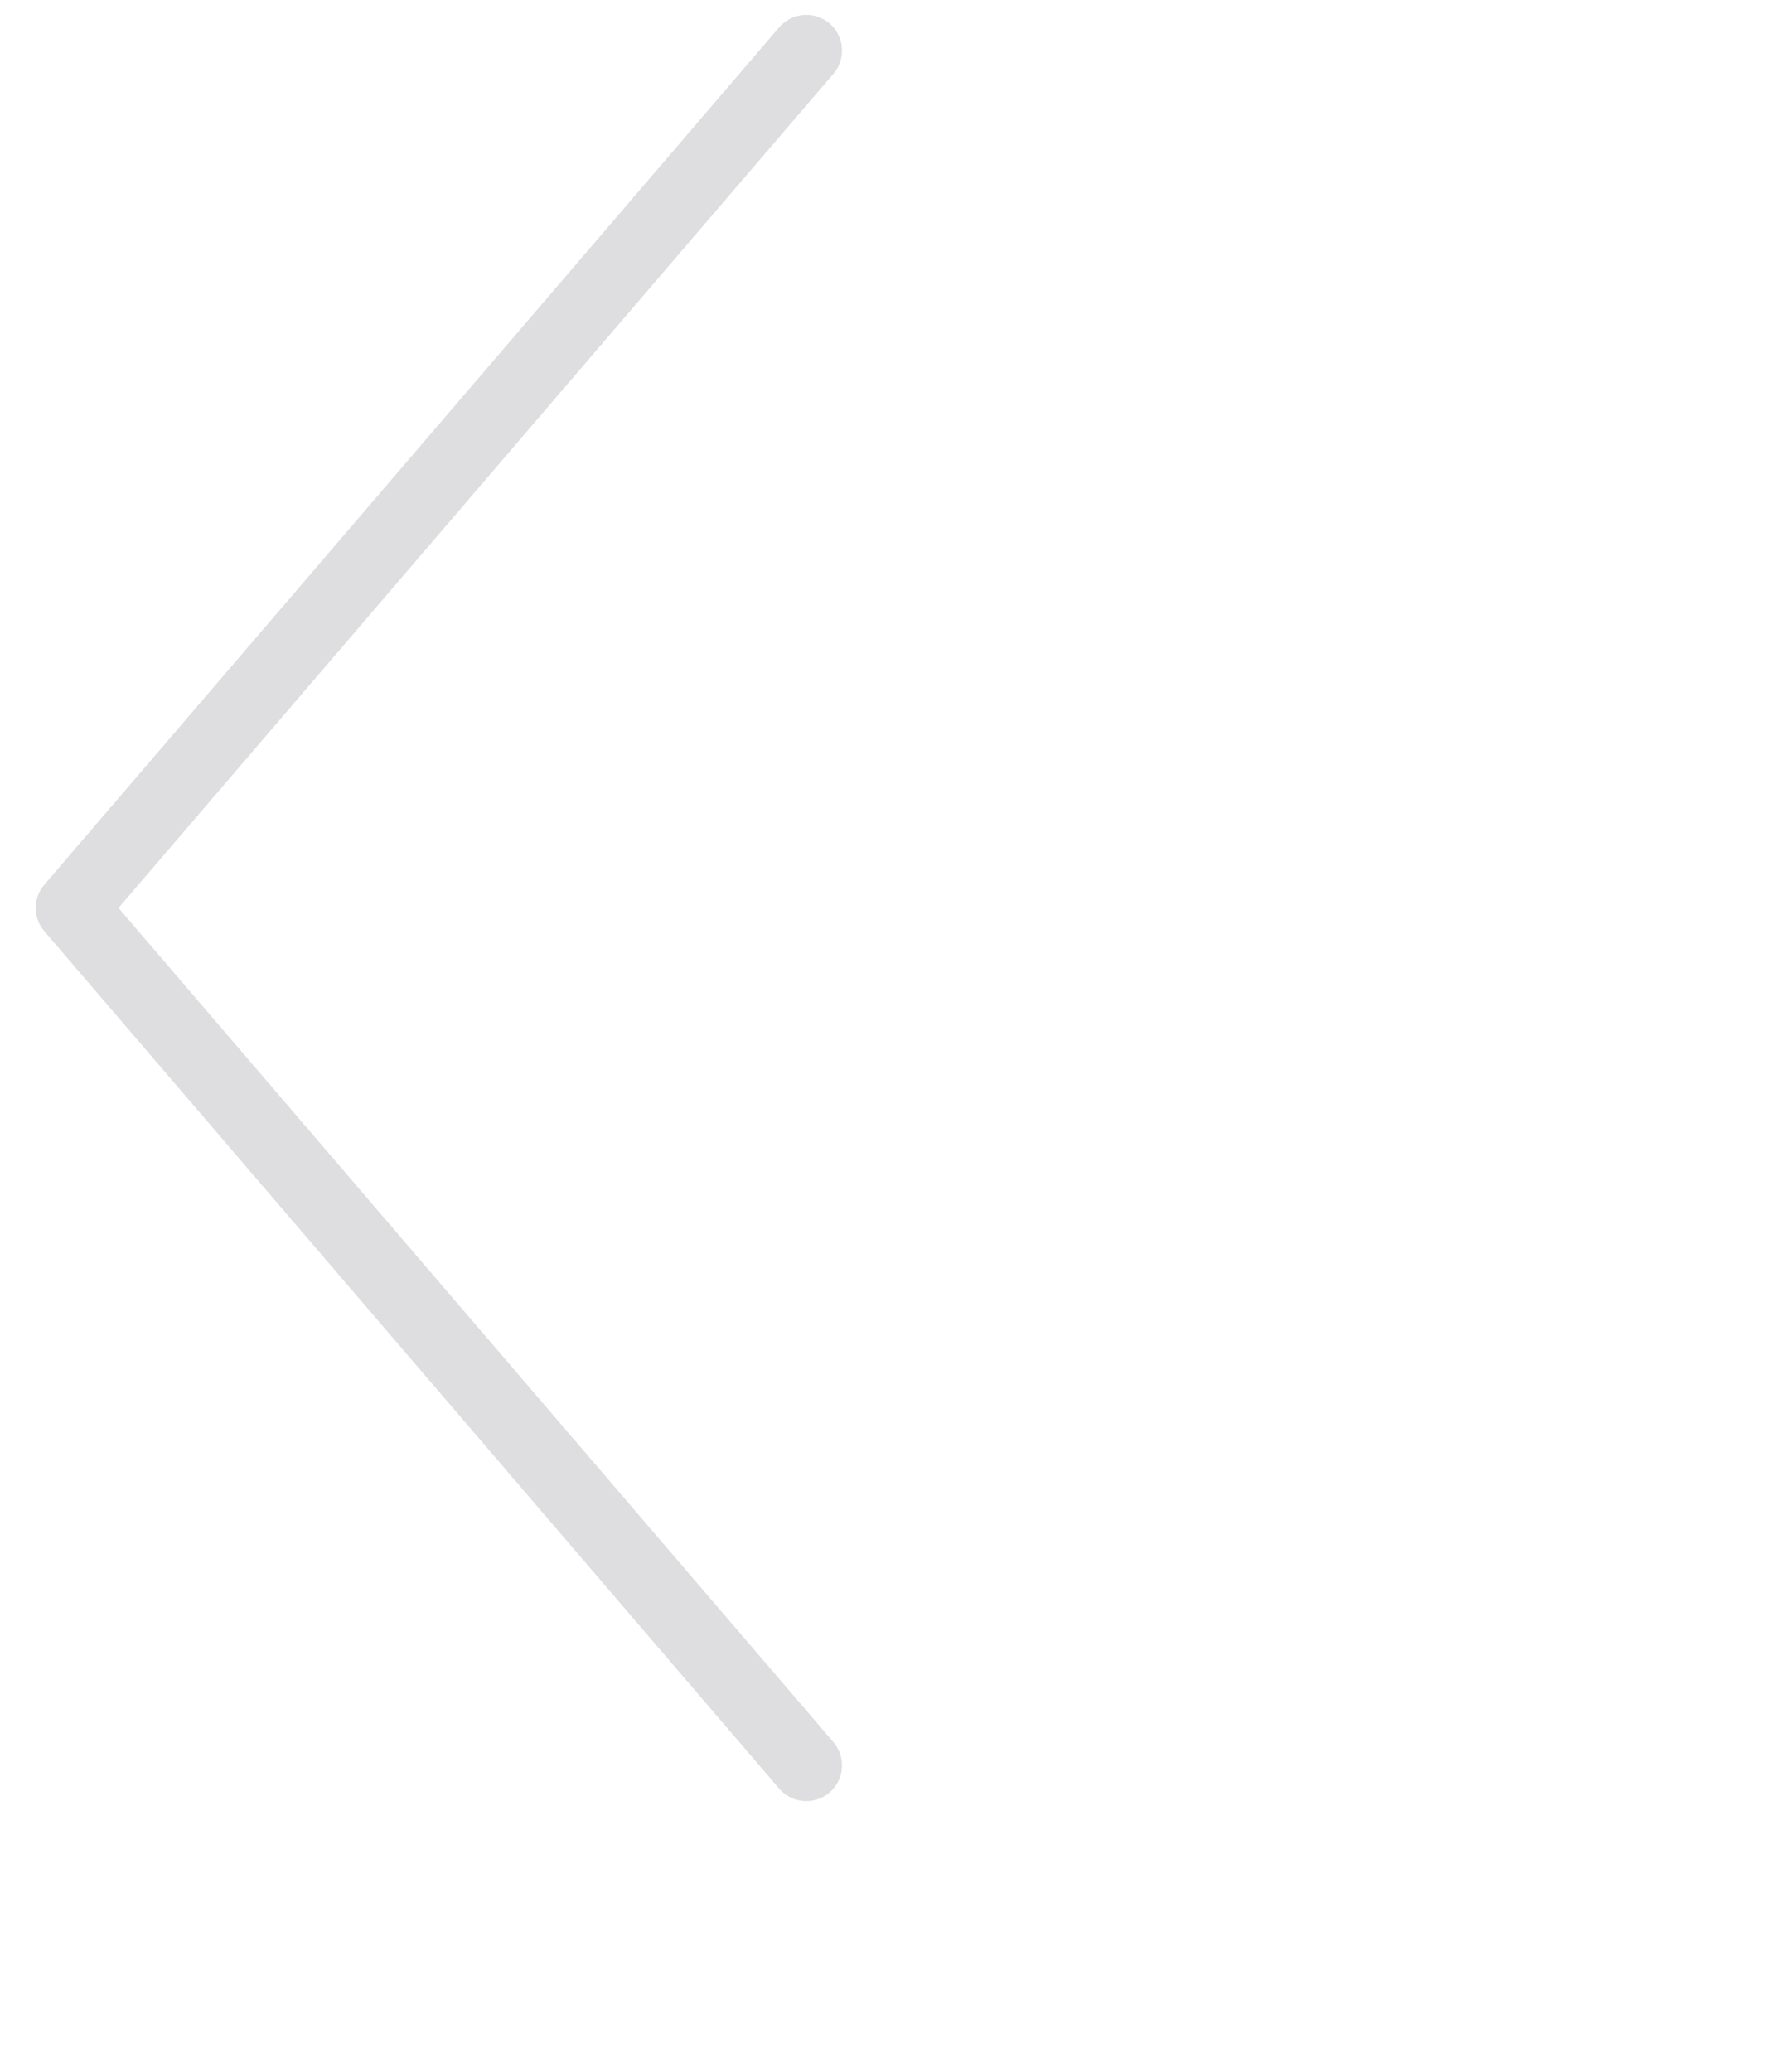 <svg width="25" height="29" viewBox="0 0 25 29" fill="none" xmlns="http://www.w3.org/2000/svg">
<path d="M11.286 24.708L1 12.708L11.286 0.708" stroke="#DEDDDF" stroke-linecap="round" stroke-linejoin="round"/>
</svg>
